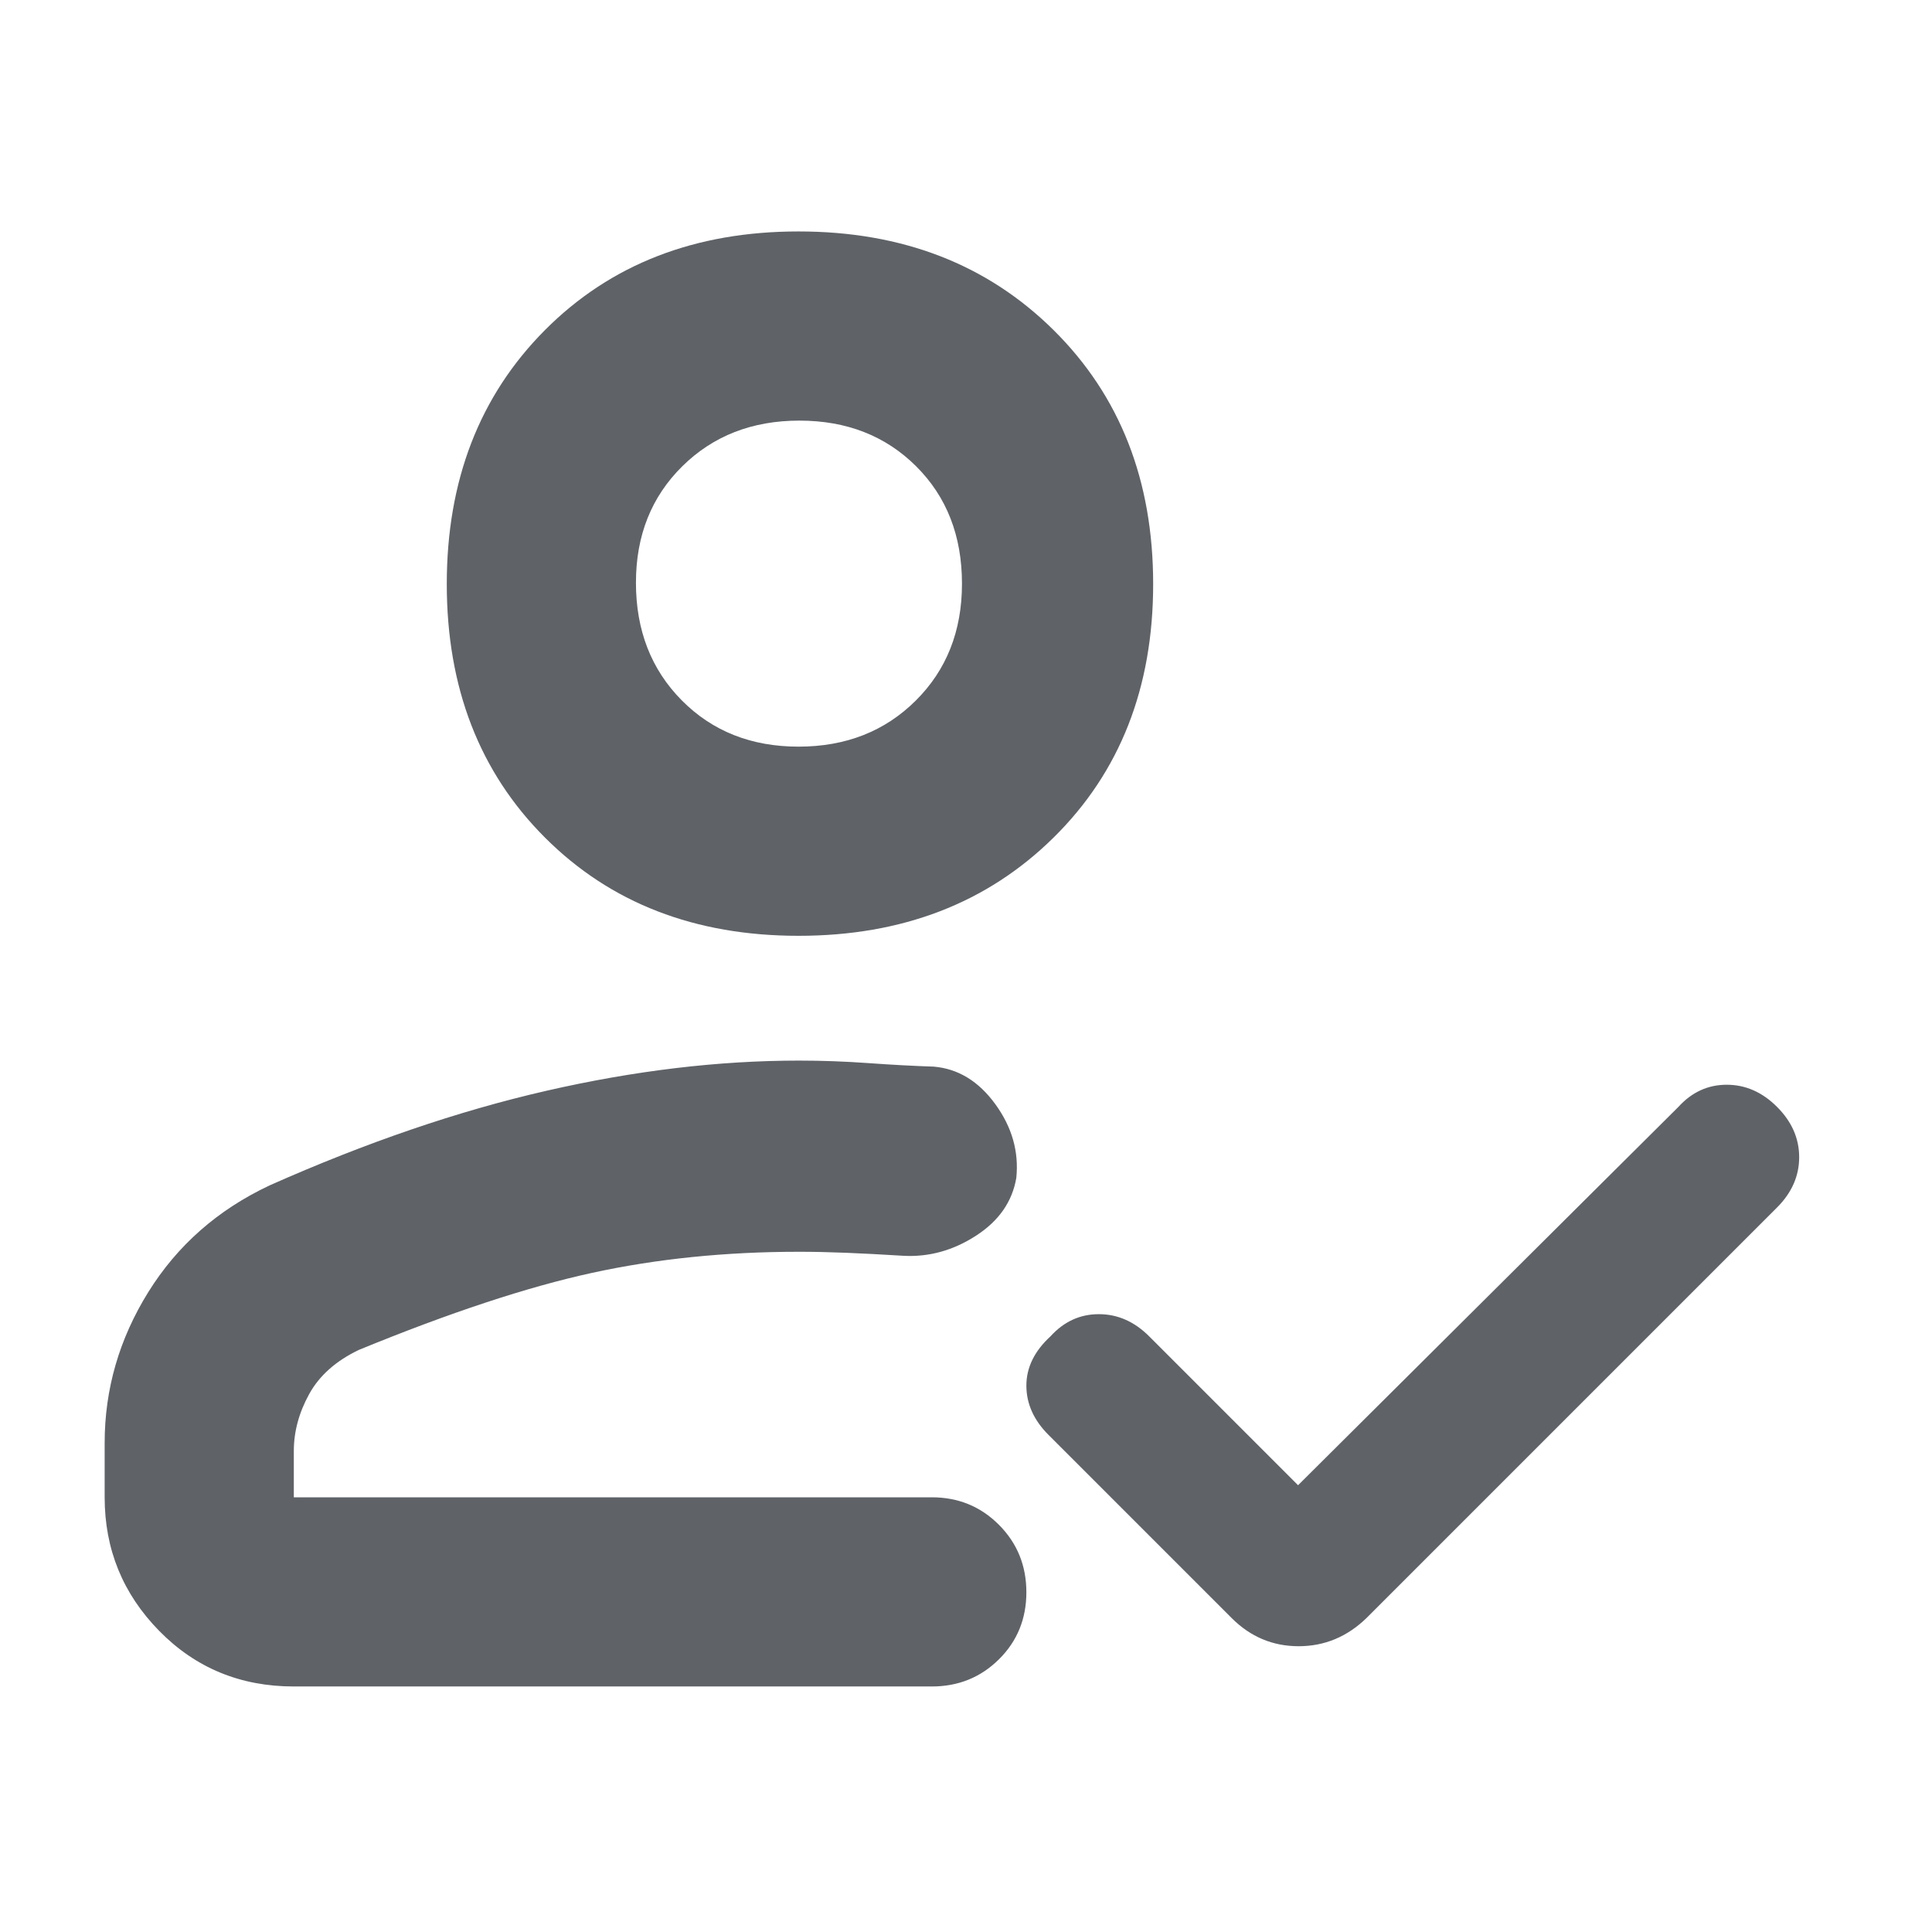 <svg xmlns="http://www.w3.org/2000/svg" height="48px" viewBox="0 -960 960 960" width="48px" fill="#5f6368"><path d="M146-122q-39.8 0-66.9-27.63Q52-177.25 52-216v-27q0-40.07 21.67-74.94Q95.34-352.82 134-371q72-32 137.5-47T397-433q17.11 0 34.5 1.25T464-430q18.12 1.55 30.56 18.64Q507-394.28 505-374.73 502-357 485-346t-36 10q-16.23-1-28.62-1.5Q408-338 397-338q-54.77 0-102.89 10.5Q246-317 178.36-289.26q-17.16 8.19-24.76 22.02Q146-253.41 146-239v23h317q19.75 0 33.38 13.68Q510-188.65 510-168.82q0 19.82-13.62 33.32Q482.75-122 463-122H146Zm499-100 189-188q10-11 24-11t25 11q11 11 11 25t-11 25L679-156q-14.45 14-33.73 14Q626-142 612-156l-91-91q-11-11-11-24.5t12-24.5q10-11 24-11t25 11l74 74ZM396.8-495q-77.21 0-126-48.8-48.8-48.79-48.8-126 0-77.2 48.8-126.2 48.79-49 126-49 77.2 0 126.7 49T573-669.8q0 77.21-49.5 126Q474-495 396.8-495ZM432-230Zm-35.2-359q35.2 0 58.2-22.85 23-22.84 23-58.11 0-35.69-22.8-58.37-22.79-22.67-58-22.67-35.2 0-58.2 22.72t-23 57.82q0 35.51 22.8 58.49 22.79 22.97 58 22.97Zm.2-81Z"/></svg>